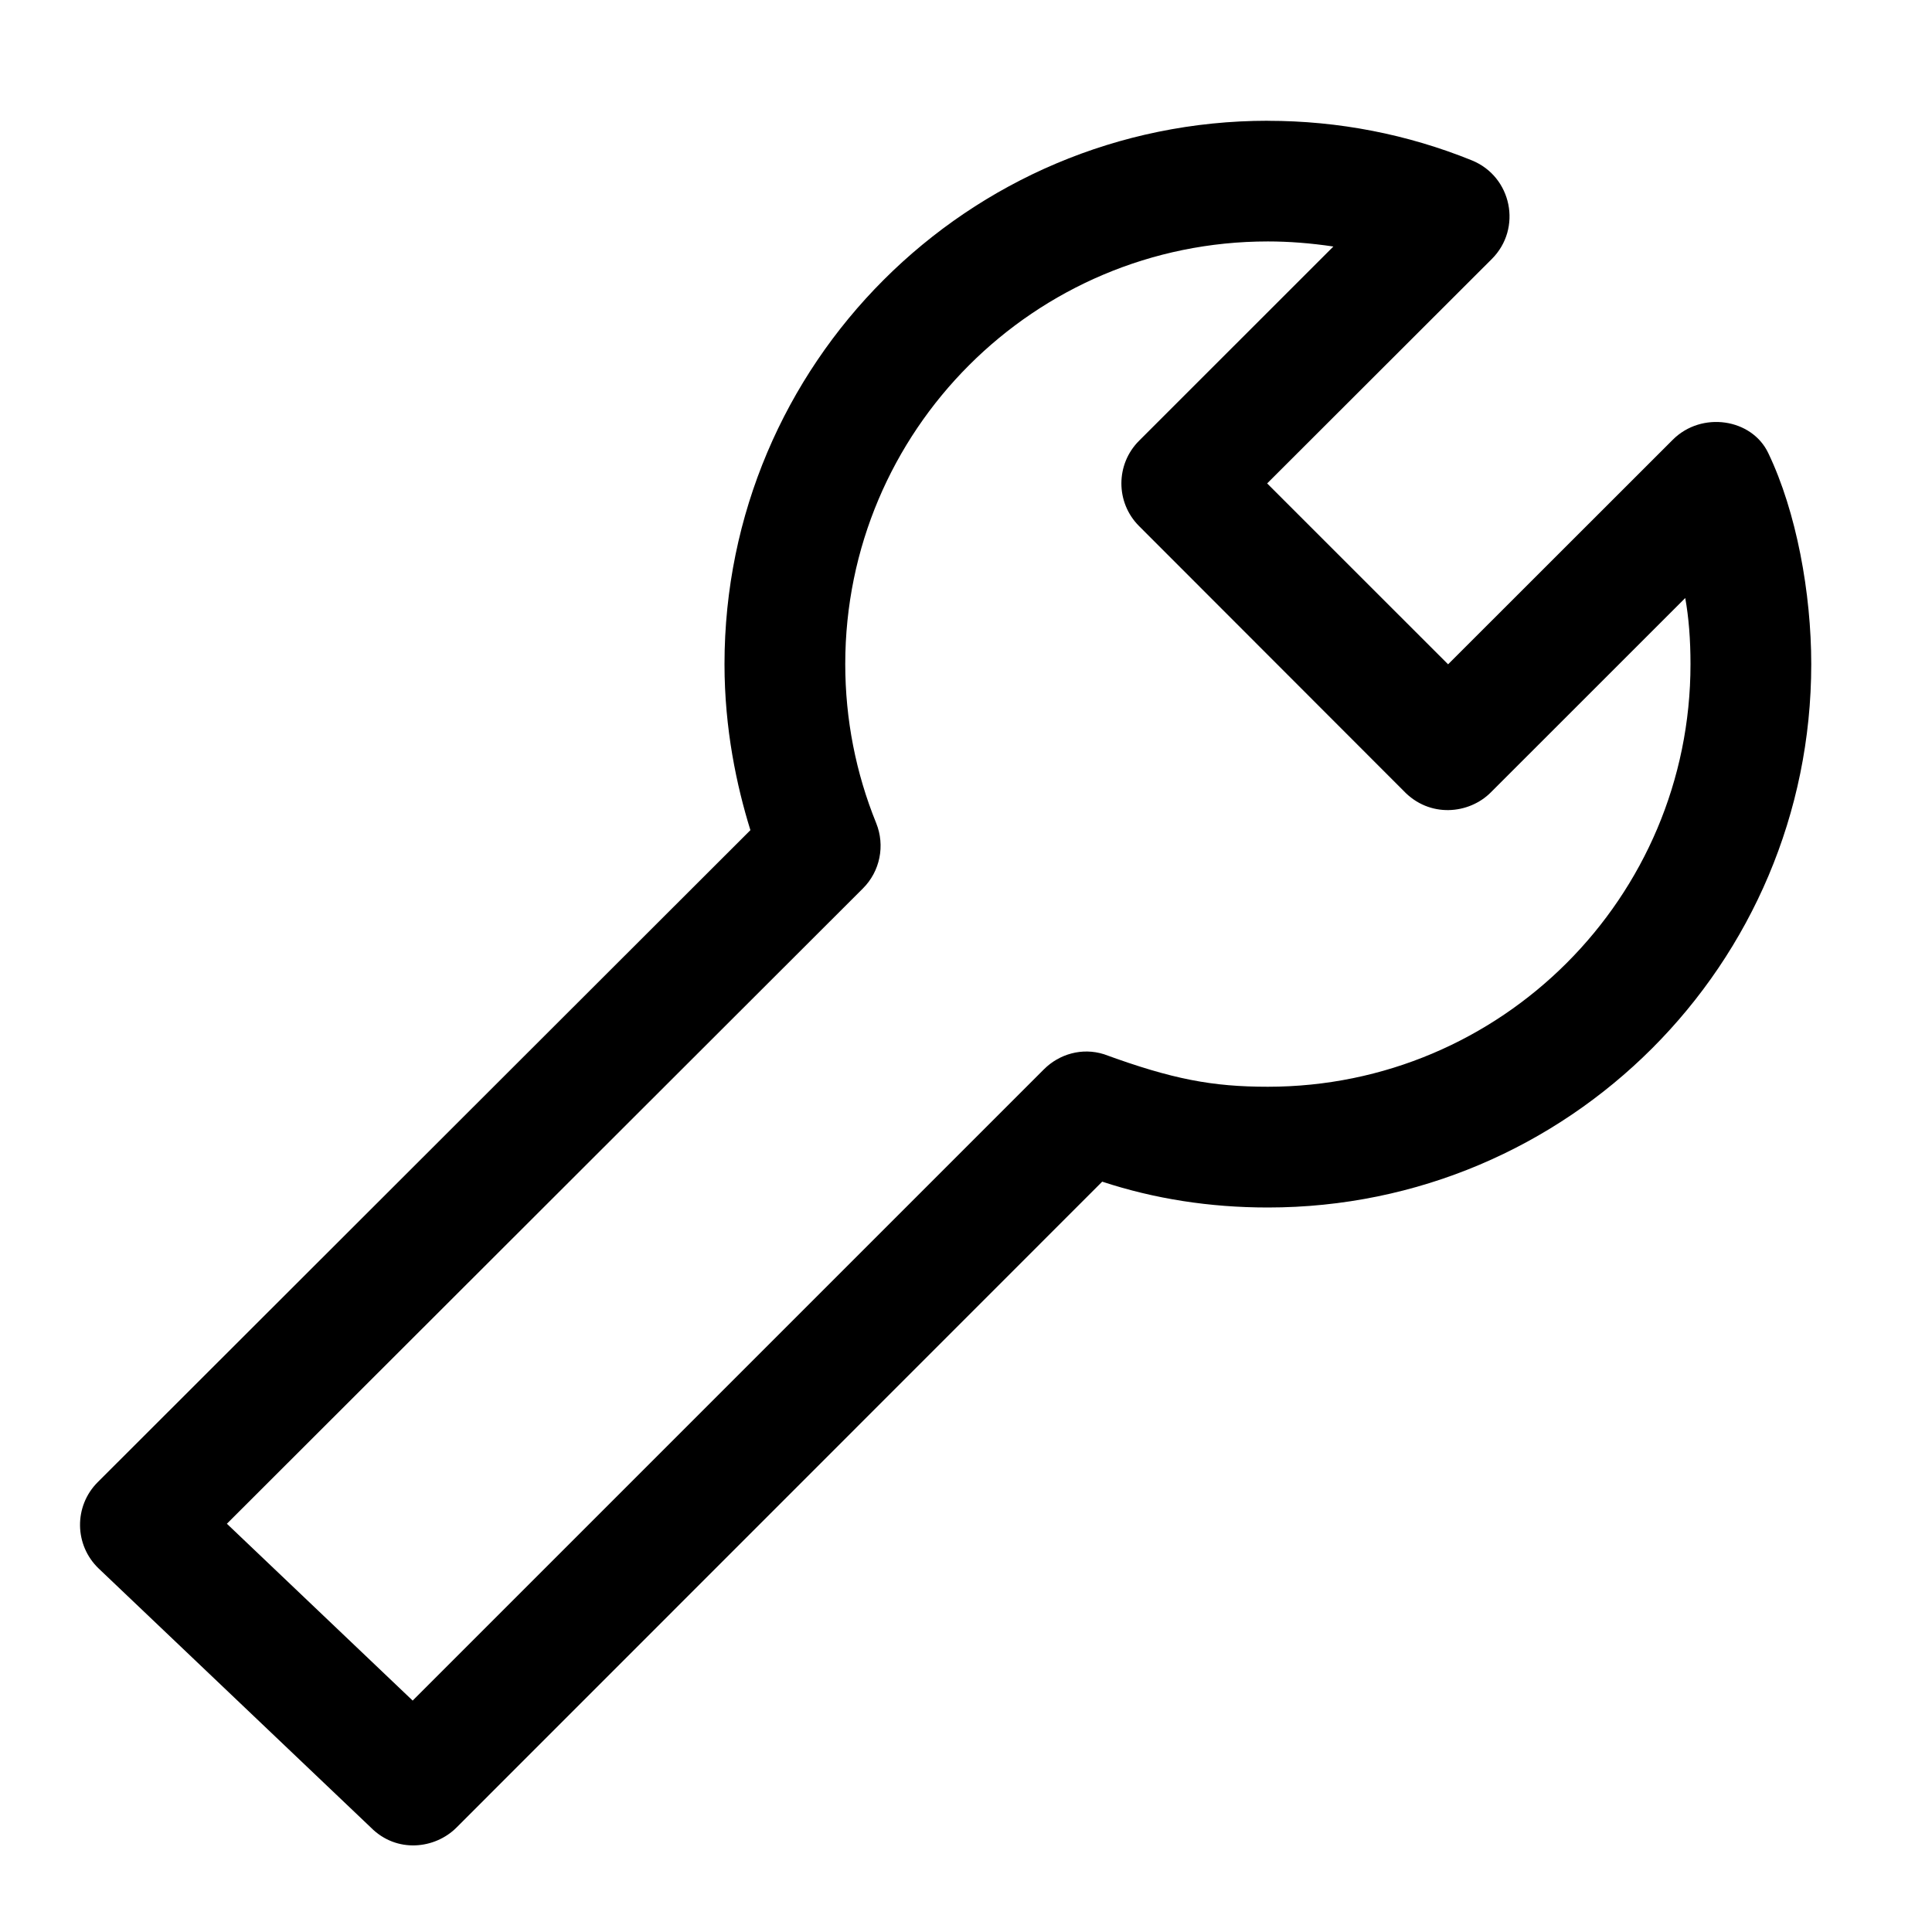<svg id="icon" height="32" viewBox="0 0 32 32" width="32" xmlns="http://www.w3.org/2000/svg"><path d="m21 2c-4.971 0-9 4.029-9 9 0 1.075.202 2.018.429 2.75l-10.81 10.799c-.398.397-.39 1.044.017 1.432l4.508 4.29c.427.43 1.062.354 1.416 0l10.696-10.699c.866.285 1.781.428 2.744.428 4.971 0 9-4.029 9-9 0-1.175-.244-2.52-.713-3.498-.274-.572-1.104-.695-1.58-.219l-3.722 3.72-2.997-2.996 3.721-3.717c.507-.506.332-1.365-.331-1.634-1.064-.431-2.206-.655-3.377-.655zm1.084 2.084-3.217 3.216c-.391.39-.391 1.024-0 1.414l4.378 4.382c.432.458 1.087.39 1.447.029l3.221-3.22c.058.322.087.687.087 1.095 0 3.866-3.134 7-7 7-.918 0-1.578-.123-2.713-.538-.365-.116-.744-.003-.996.249l-10.456 10.456-3.077-2.929 10.534-10.522c.285-.284.371-.711.22-1.084-.336-.828-.512-1.717-.512-2.633 0-3.866 3.134-7 7-7 .348 0 .709.028 1.084.084z" fill="currentColor" fill-rule="evenodd"/></svg>
